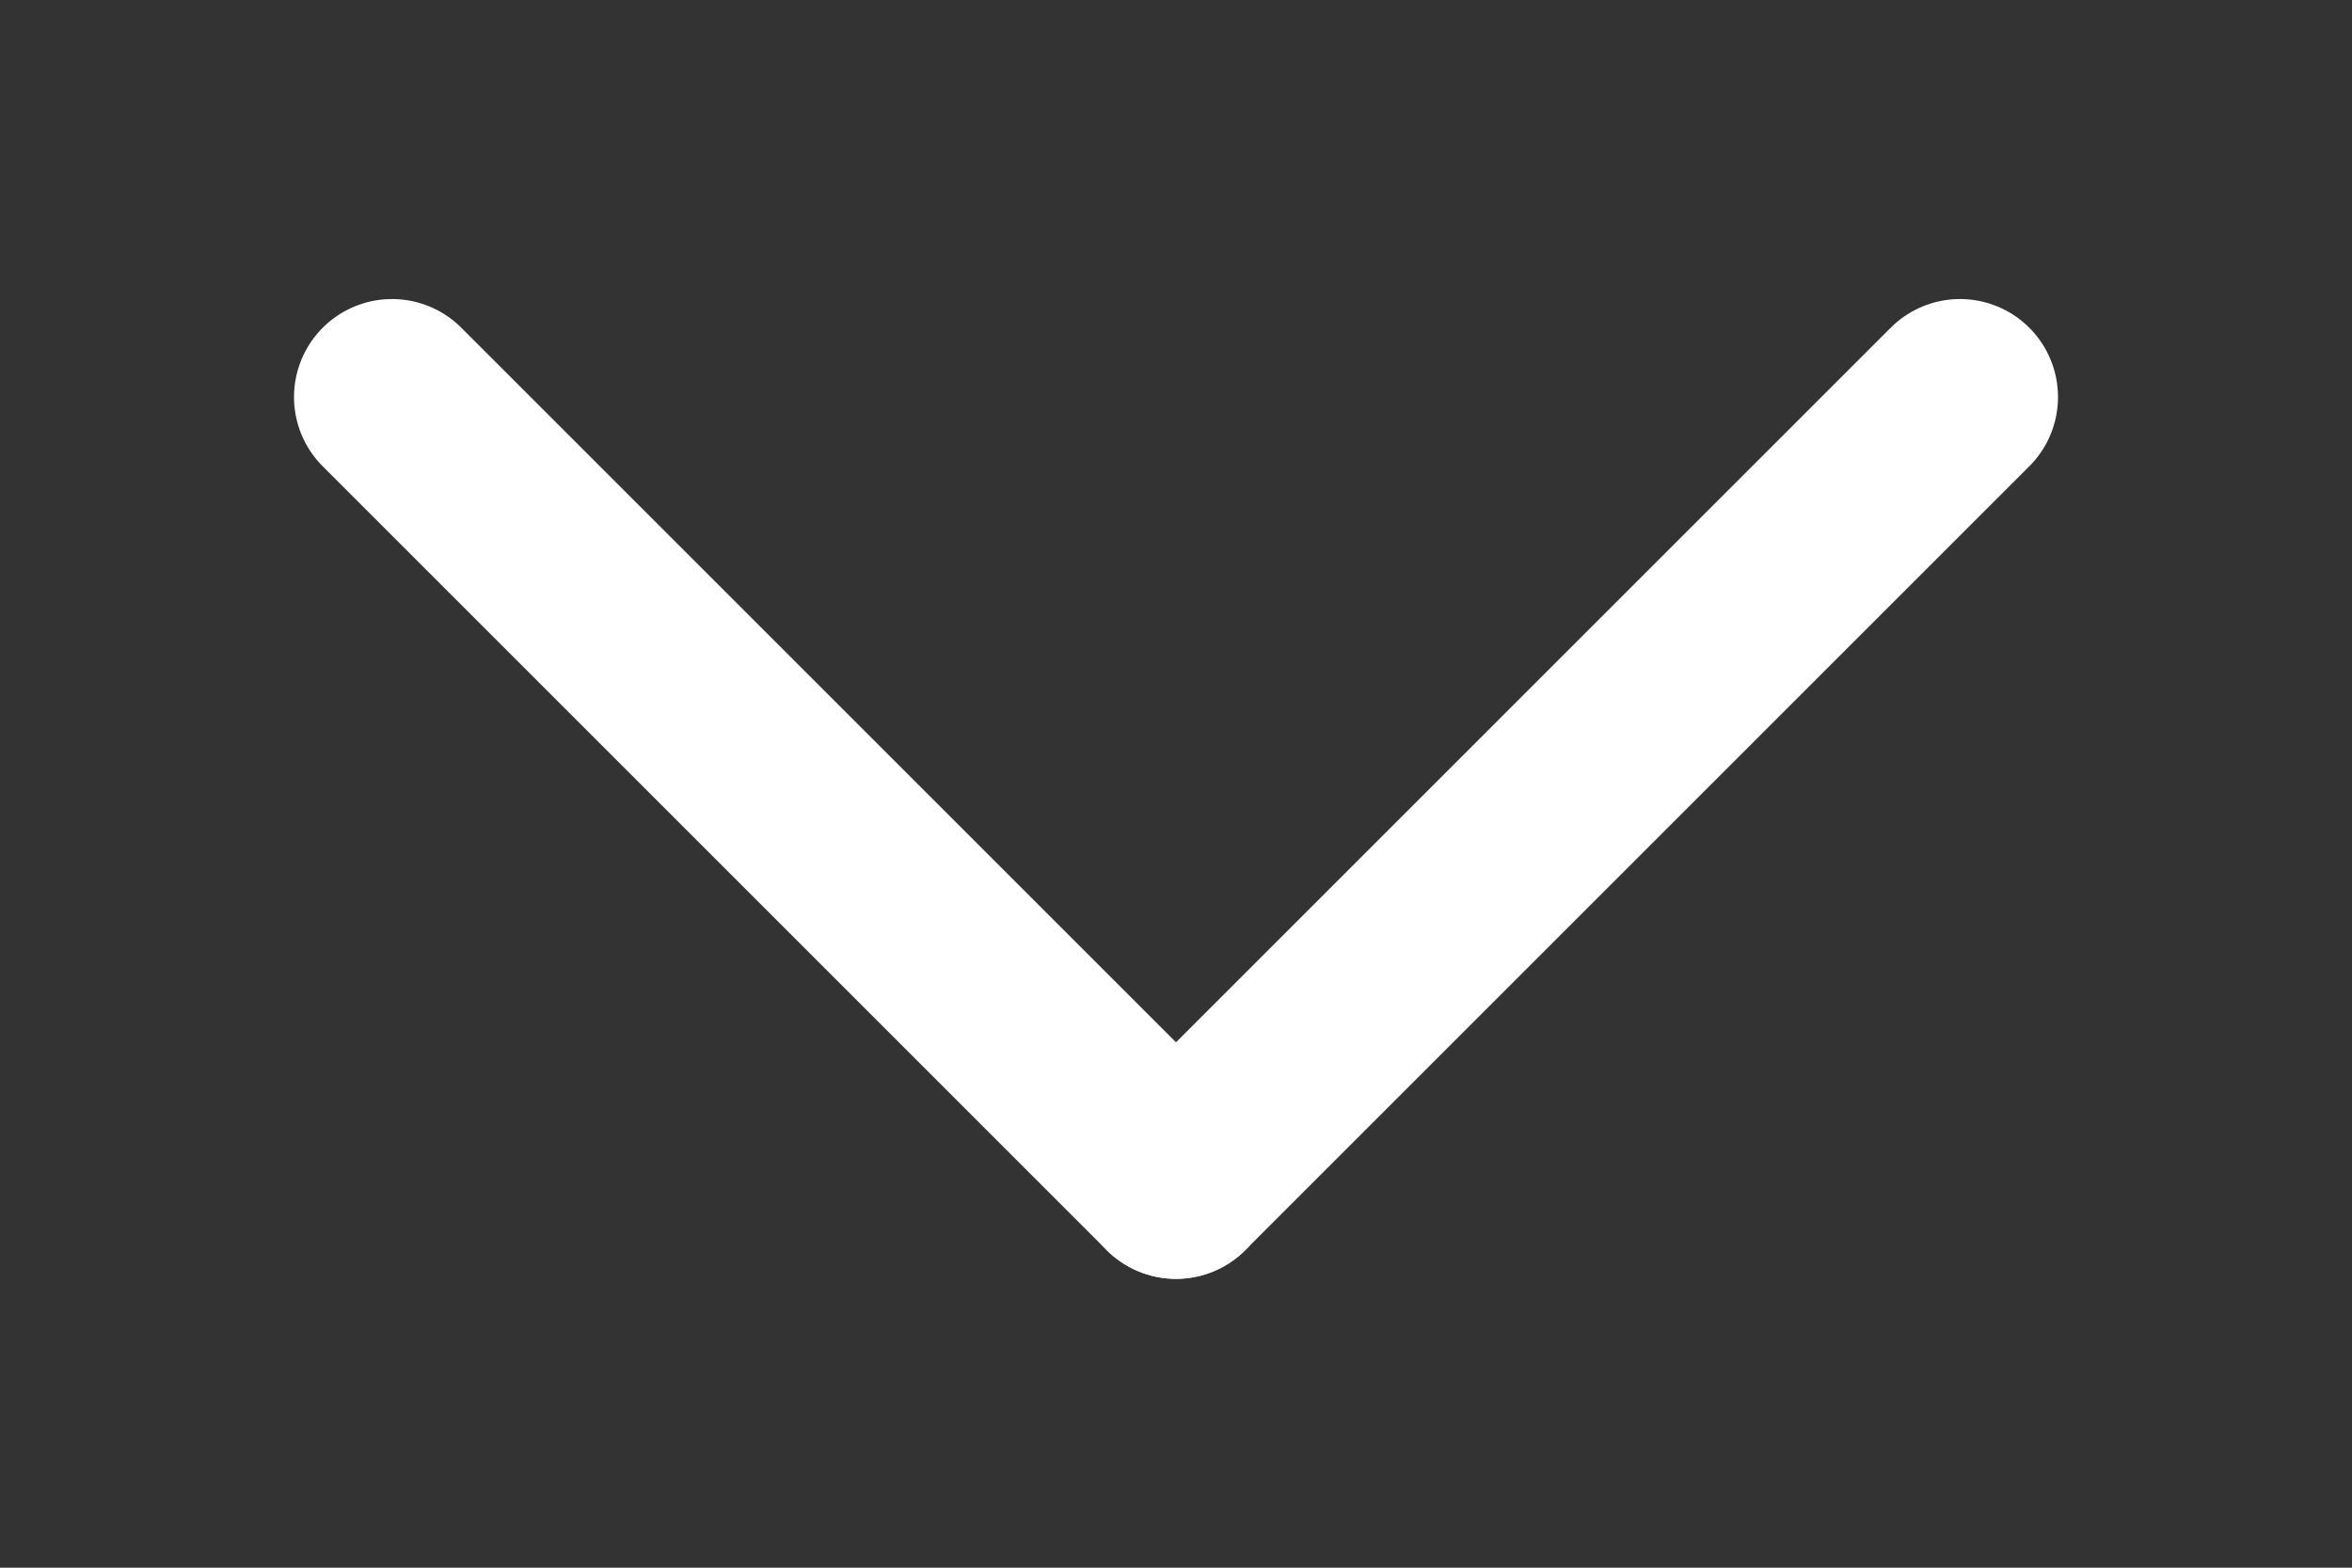 <svg width="6" height="4" viewBox="0 0 6 4" fill="none" xmlns="http://www.w3.org/2000/svg">
<rect x="0" y="0" width="6" height="4" fill="#333333" stroke="none"/>
<path d="M3 3.013L1 1.013" stroke="#fff" stroke-width="0.5" stroke-linecap="round"/>
<path d="M3 3.013L5 1.013" stroke="#fff" stroke-width="0.5" stroke-linecap="round"/>
</svg>
